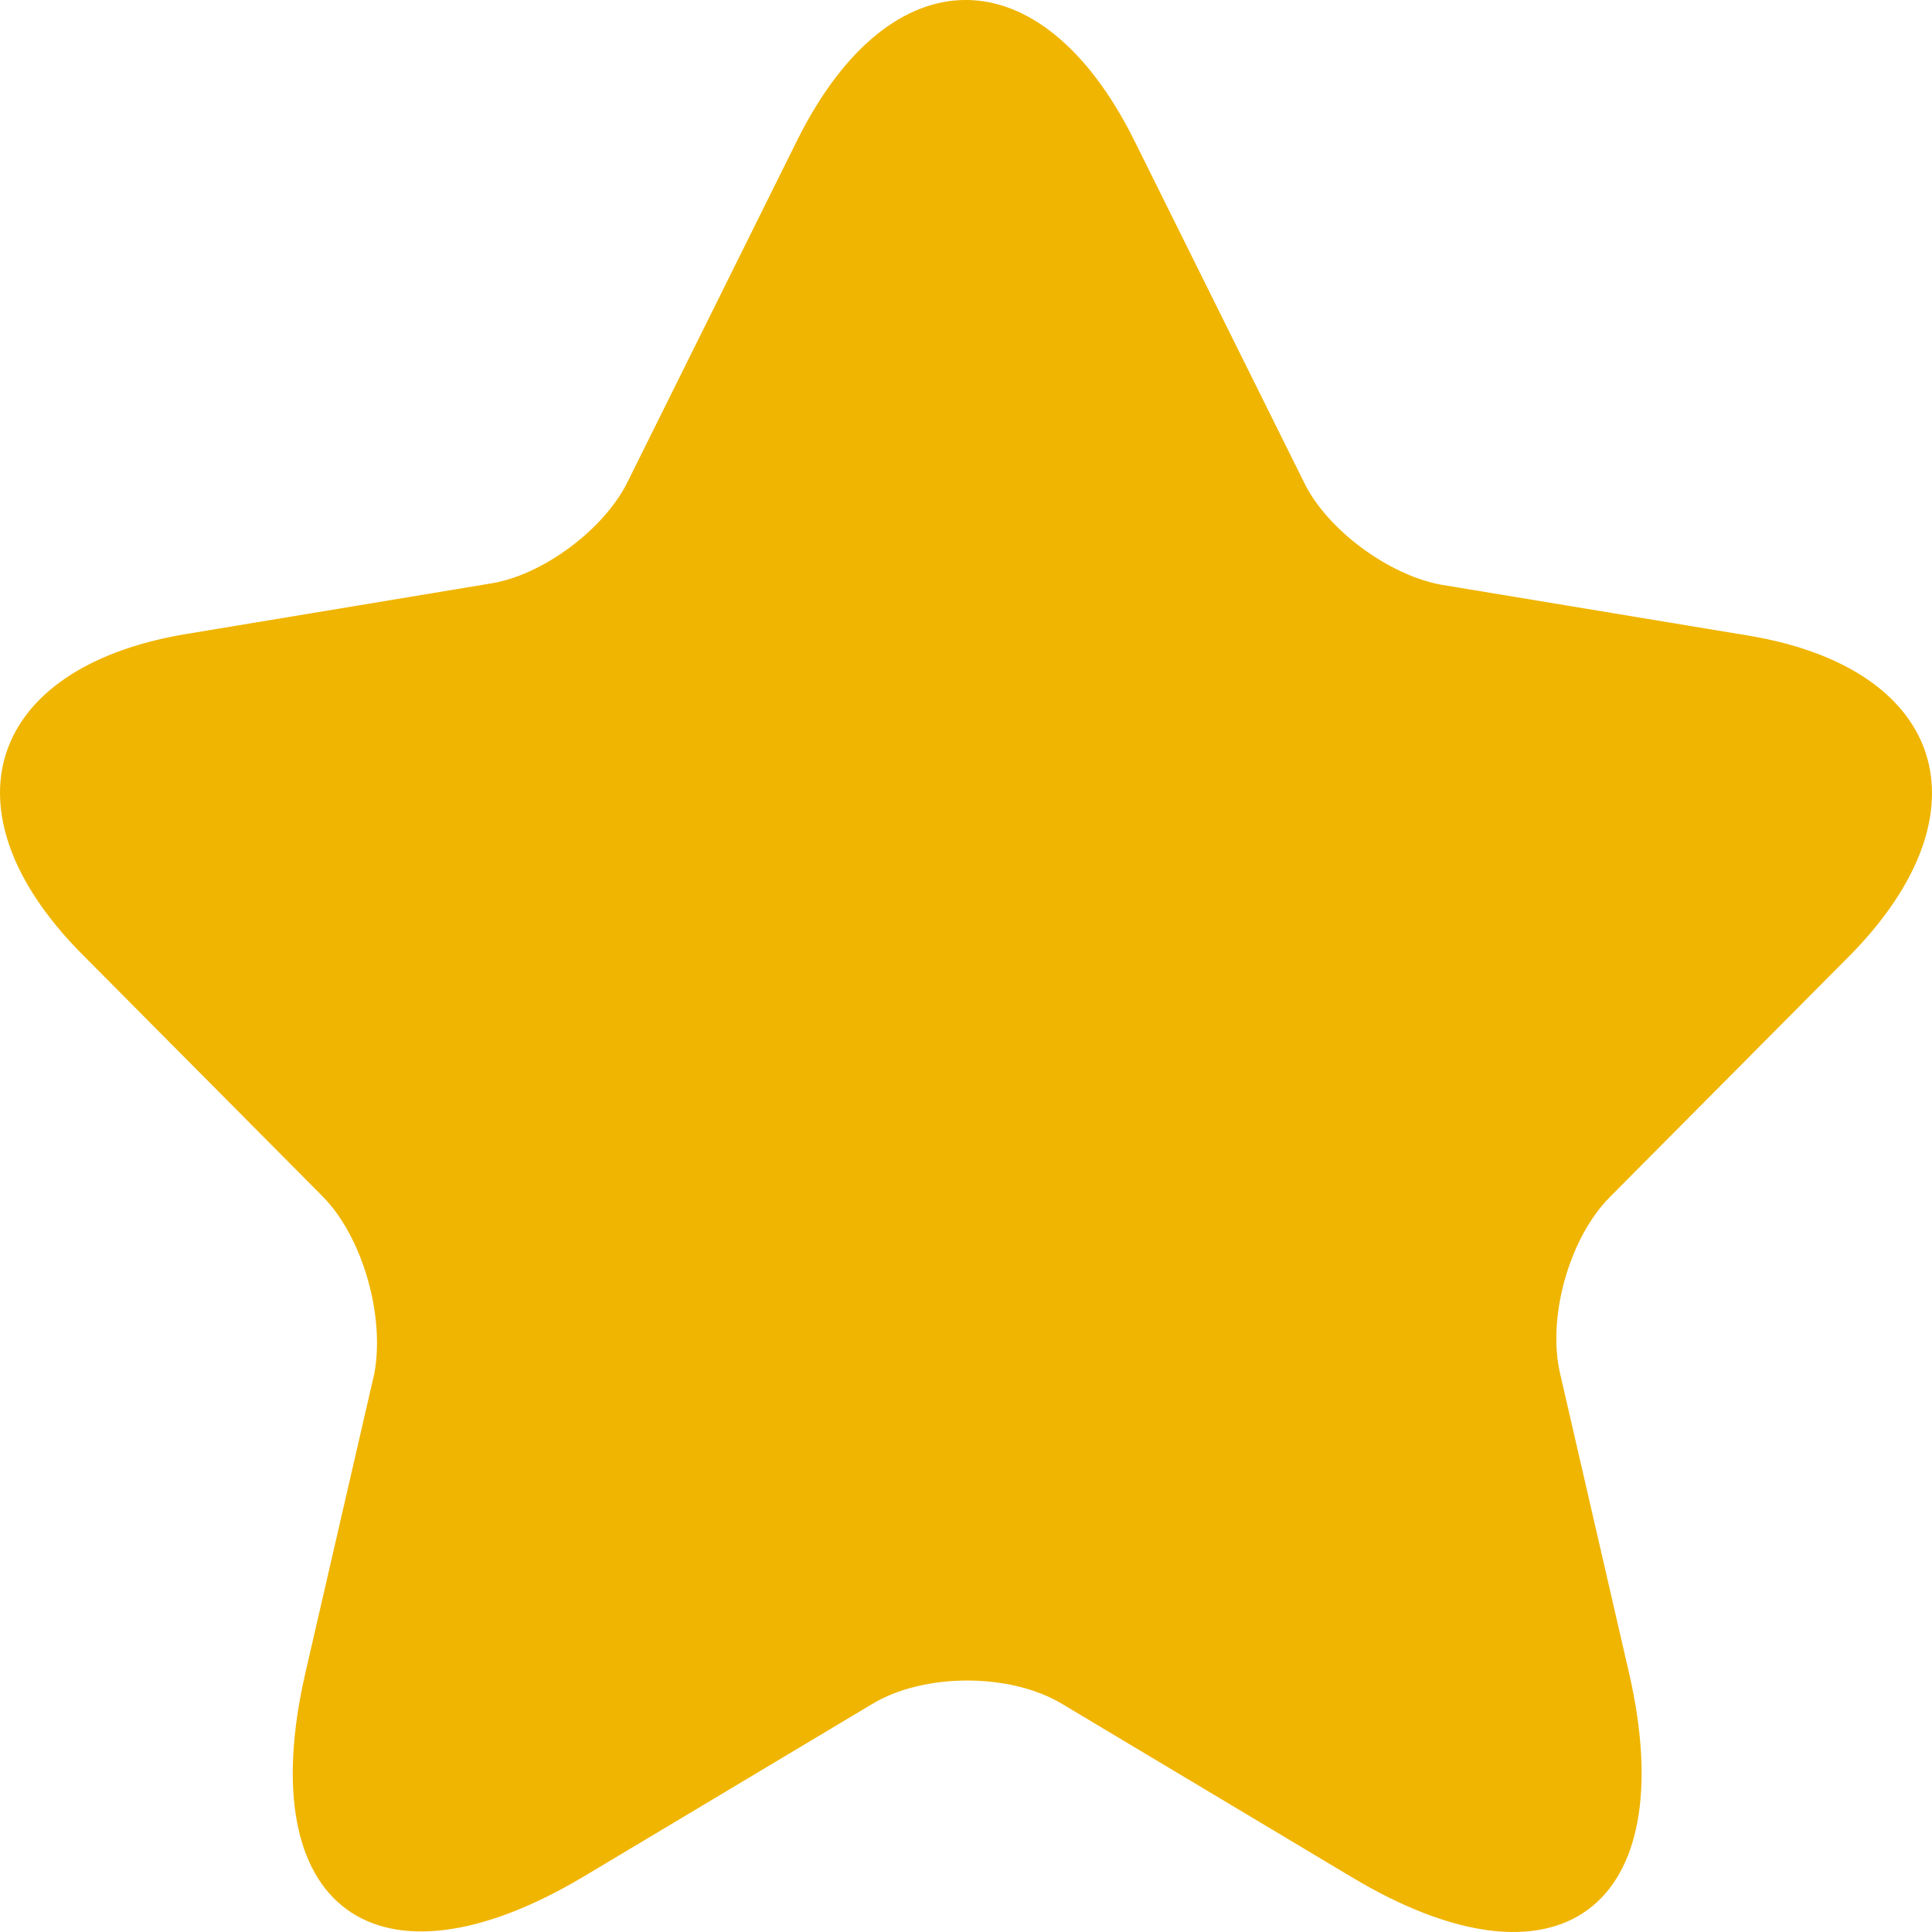<svg width="20" height="20" viewBox="0 0 20 20" fill="none" xmlns="http://www.w3.org/2000/svg">
<path id="Vector" d="M11.738 1.446L13.5 4.995C13.738 5.485 14.375 5.951 14.913 6.052L18.101 6.58C20.138 6.92 20.613 8.405 19.151 9.89L16.663 12.394C16.25 12.81 16.013 13.628 16.15 14.219L16.863 17.315C17.425 19.756 16.125 20.713 13.988 19.429L11 17.642C10.463 17.315 9.562 17.315 9.025 17.642L6.037 19.429C3.9 20.7 2.599 19.756 3.162 17.315L3.875 14.219C3.987 13.615 3.75 12.797 3.337 12.382L0.849 9.877C-0.613 8.405 -0.138 6.92 1.899 6.568L5.087 6.039C5.625 5.951 6.262 5.473 6.5 4.982L8.262 1.433C9.225 -0.48 10.775 -0.48 11.738 1.446Z" fill="#F0B500"/>
</svg>
